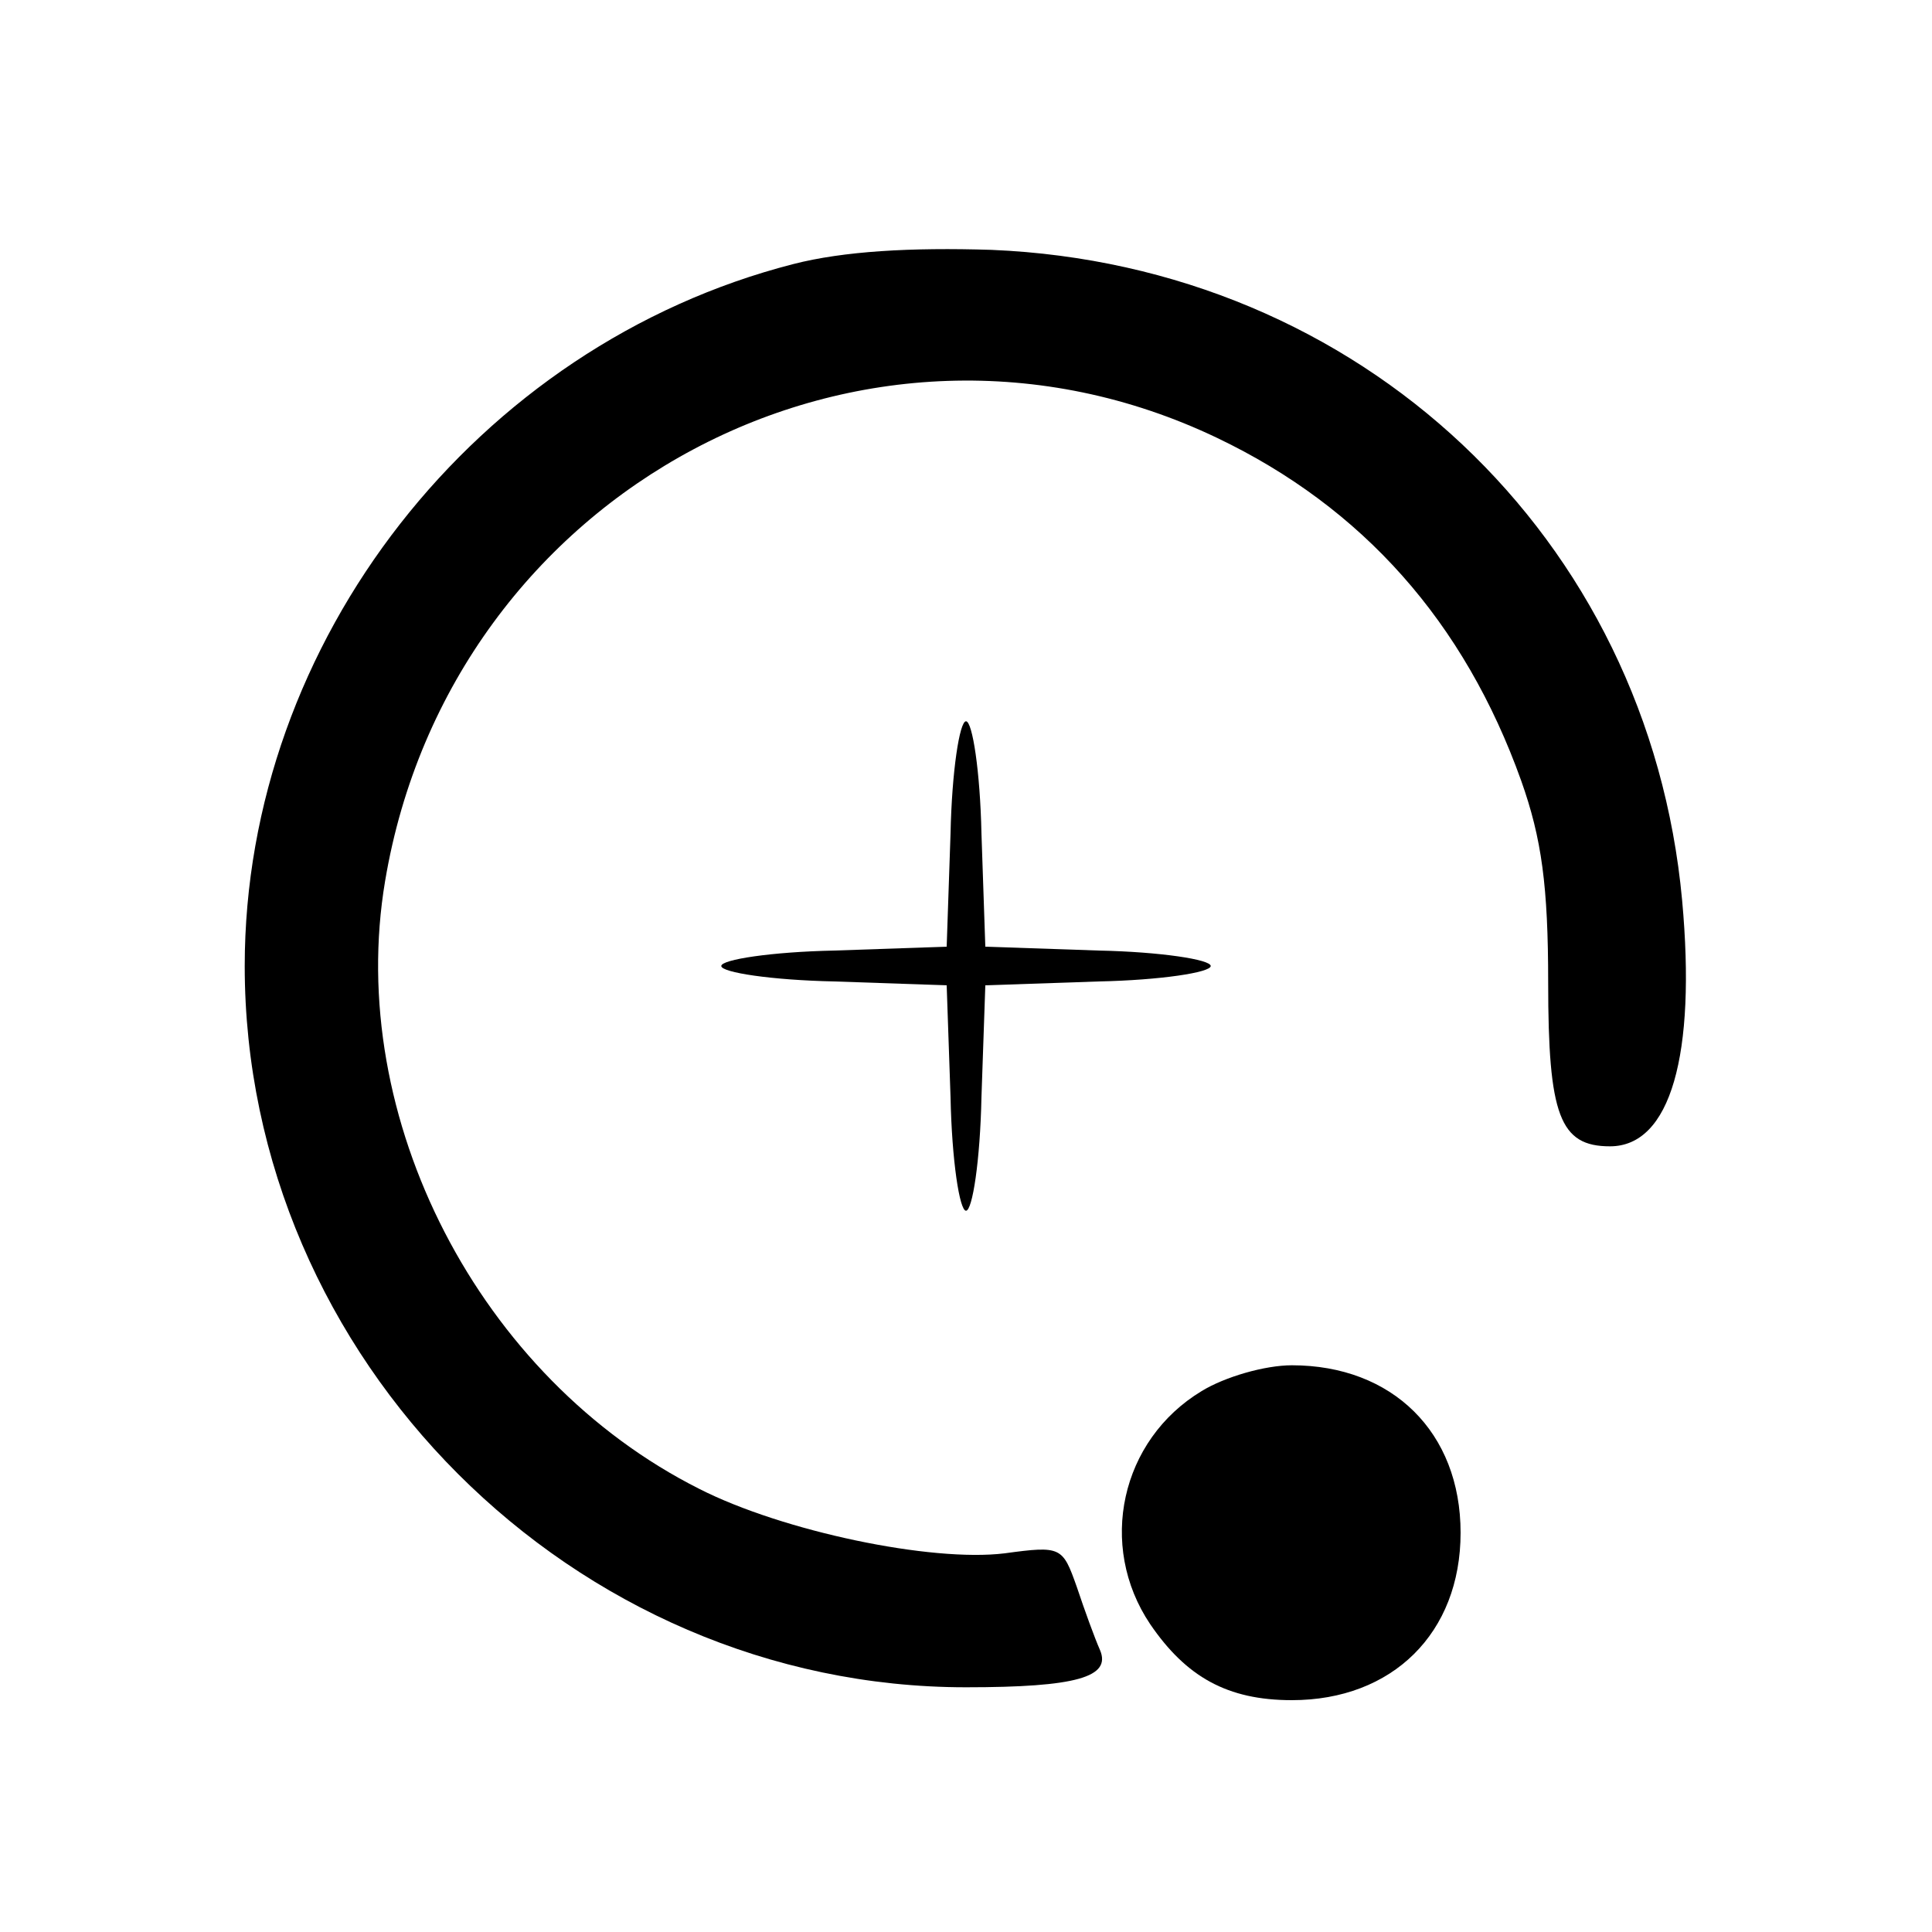 <?xml version="1.0" standalone="no"?>
<!DOCTYPE svg PUBLIC "-//W3C//DTD SVG 20010904//EN"
 "http://www.w3.org/TR/2001/REC-SVG-20010904/DTD/svg10.dtd">
<svg version="1.0" xmlns="http://www.w3.org/2000/svg"
 width="150pt" height="150pt" viewBox="0 0 150 150"
 preserveAspectRatio="xMidYMid meet">

<g transform="translate(0,150) scale(0.1,-0.1)"
fill="#000000" stroke="none">
<path d="M616 1295 c-246 -63 -426 -293 -426 -545 0 -305 255 -560 560 -560
86 0 113 8 104 29 -4 9 -12 31 -18 49 -11 31 -12 32 -56 26 -57 -7 -172 17
-237 50 -171 86 -275 288 -244 472 51 304 372 475 646 344 113 -54 192 -143
236 -266 16 -45 21 -82 21 -157 0 -103 9 -127 48 -127 47 0 67 71 56 191 -26
282 -250 493 -536 505 -63 2 -115 -1 -154 -11z"/>
<path d="M738 853 l-3 -88 -87 -3 c-49 -1 -88 -7 -88 -12 0 -5 39 -11 88 -12
l87 -3 3 -87 c1 -49 7 -88 12 -88 5 0 11 39 12 88 l3 87 88 3 c48 1 87 7 87
12 0 5 -39 11 -87 12 l-88 3 -3 88 c-1 48 -7 87 -12 87 -5 0 -11 -39 -12 -87z"/>
<path d="M933 420 c-63 -38 -81 -120 -40 -181 28 -41 60 -59 110 -59 78 0 131
52 131 130 0 78 -53 130 -131 130 -21 0 -52 -9 -70 -20z"/>
</g>
</svg>
